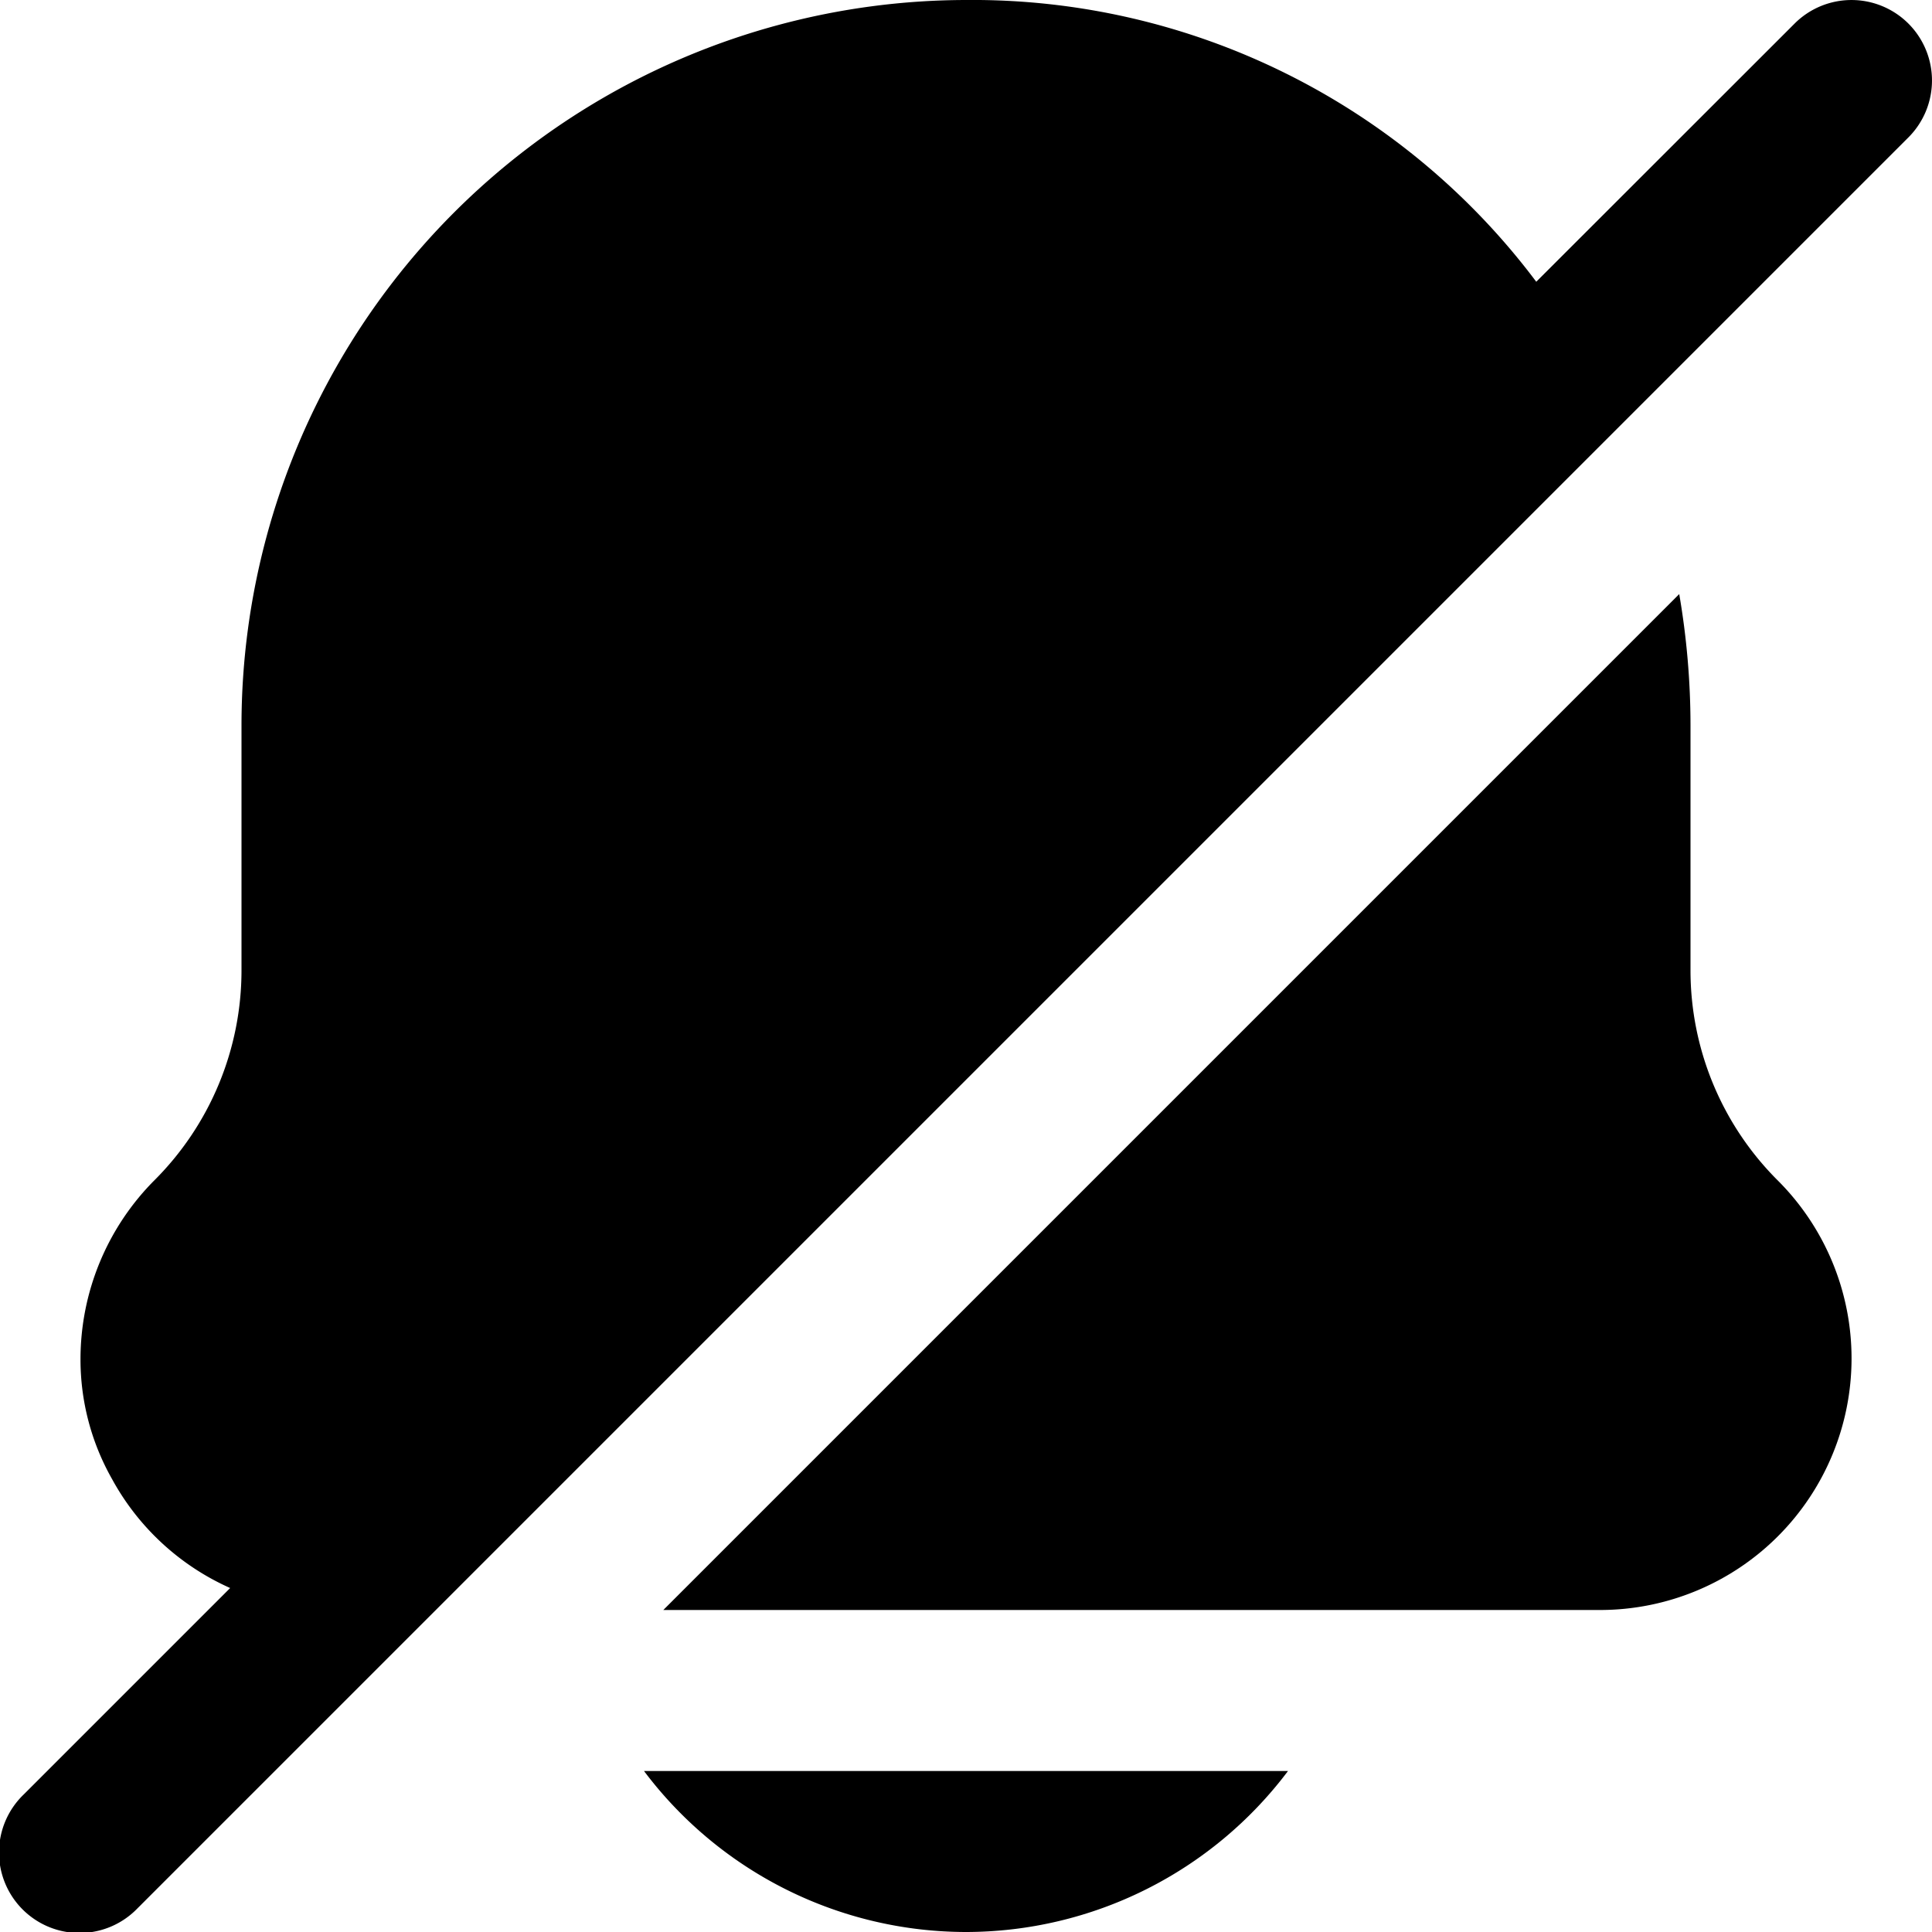 <?xml version="1.0" ?><svg viewBox="0 0 24 24" xmlns="http://www.w3.org/2000/svg"><g data-name="27. No notification" id="_27._No_notification"><path d="M12,24a5.01,5.01,0,0,0,4-2H8A5.01,5.01,0,0,0,12,24Z"/><path d="M21,12.05V9a9.661,9.661,0,0,0-.14-1.62L8.24,20H19.88a3.125,3.125,0,0,0,2.21-5.33A3.685,3.685,0,0,1,21,12.05Z"/><path d="M23.707.293a1,1,0,0,0-1.414,0L19.084,3.5A8.754,8.754,0,0,0,12,0,9.014,9.014,0,0,0,3,9v3.05a3.685,3.685,0,0,1-1.09,2.62A3.151,3.151,0,0,0,1,16.88a3.009,3.009,0,0,0,.39,1.49,3.116,3.116,0,0,0,1.469,1.357L.293,22.293a1,1,0,1,0,1.414,1.414l22-22A1,1,0,0,0,23.707.293Z"/></g></svg>